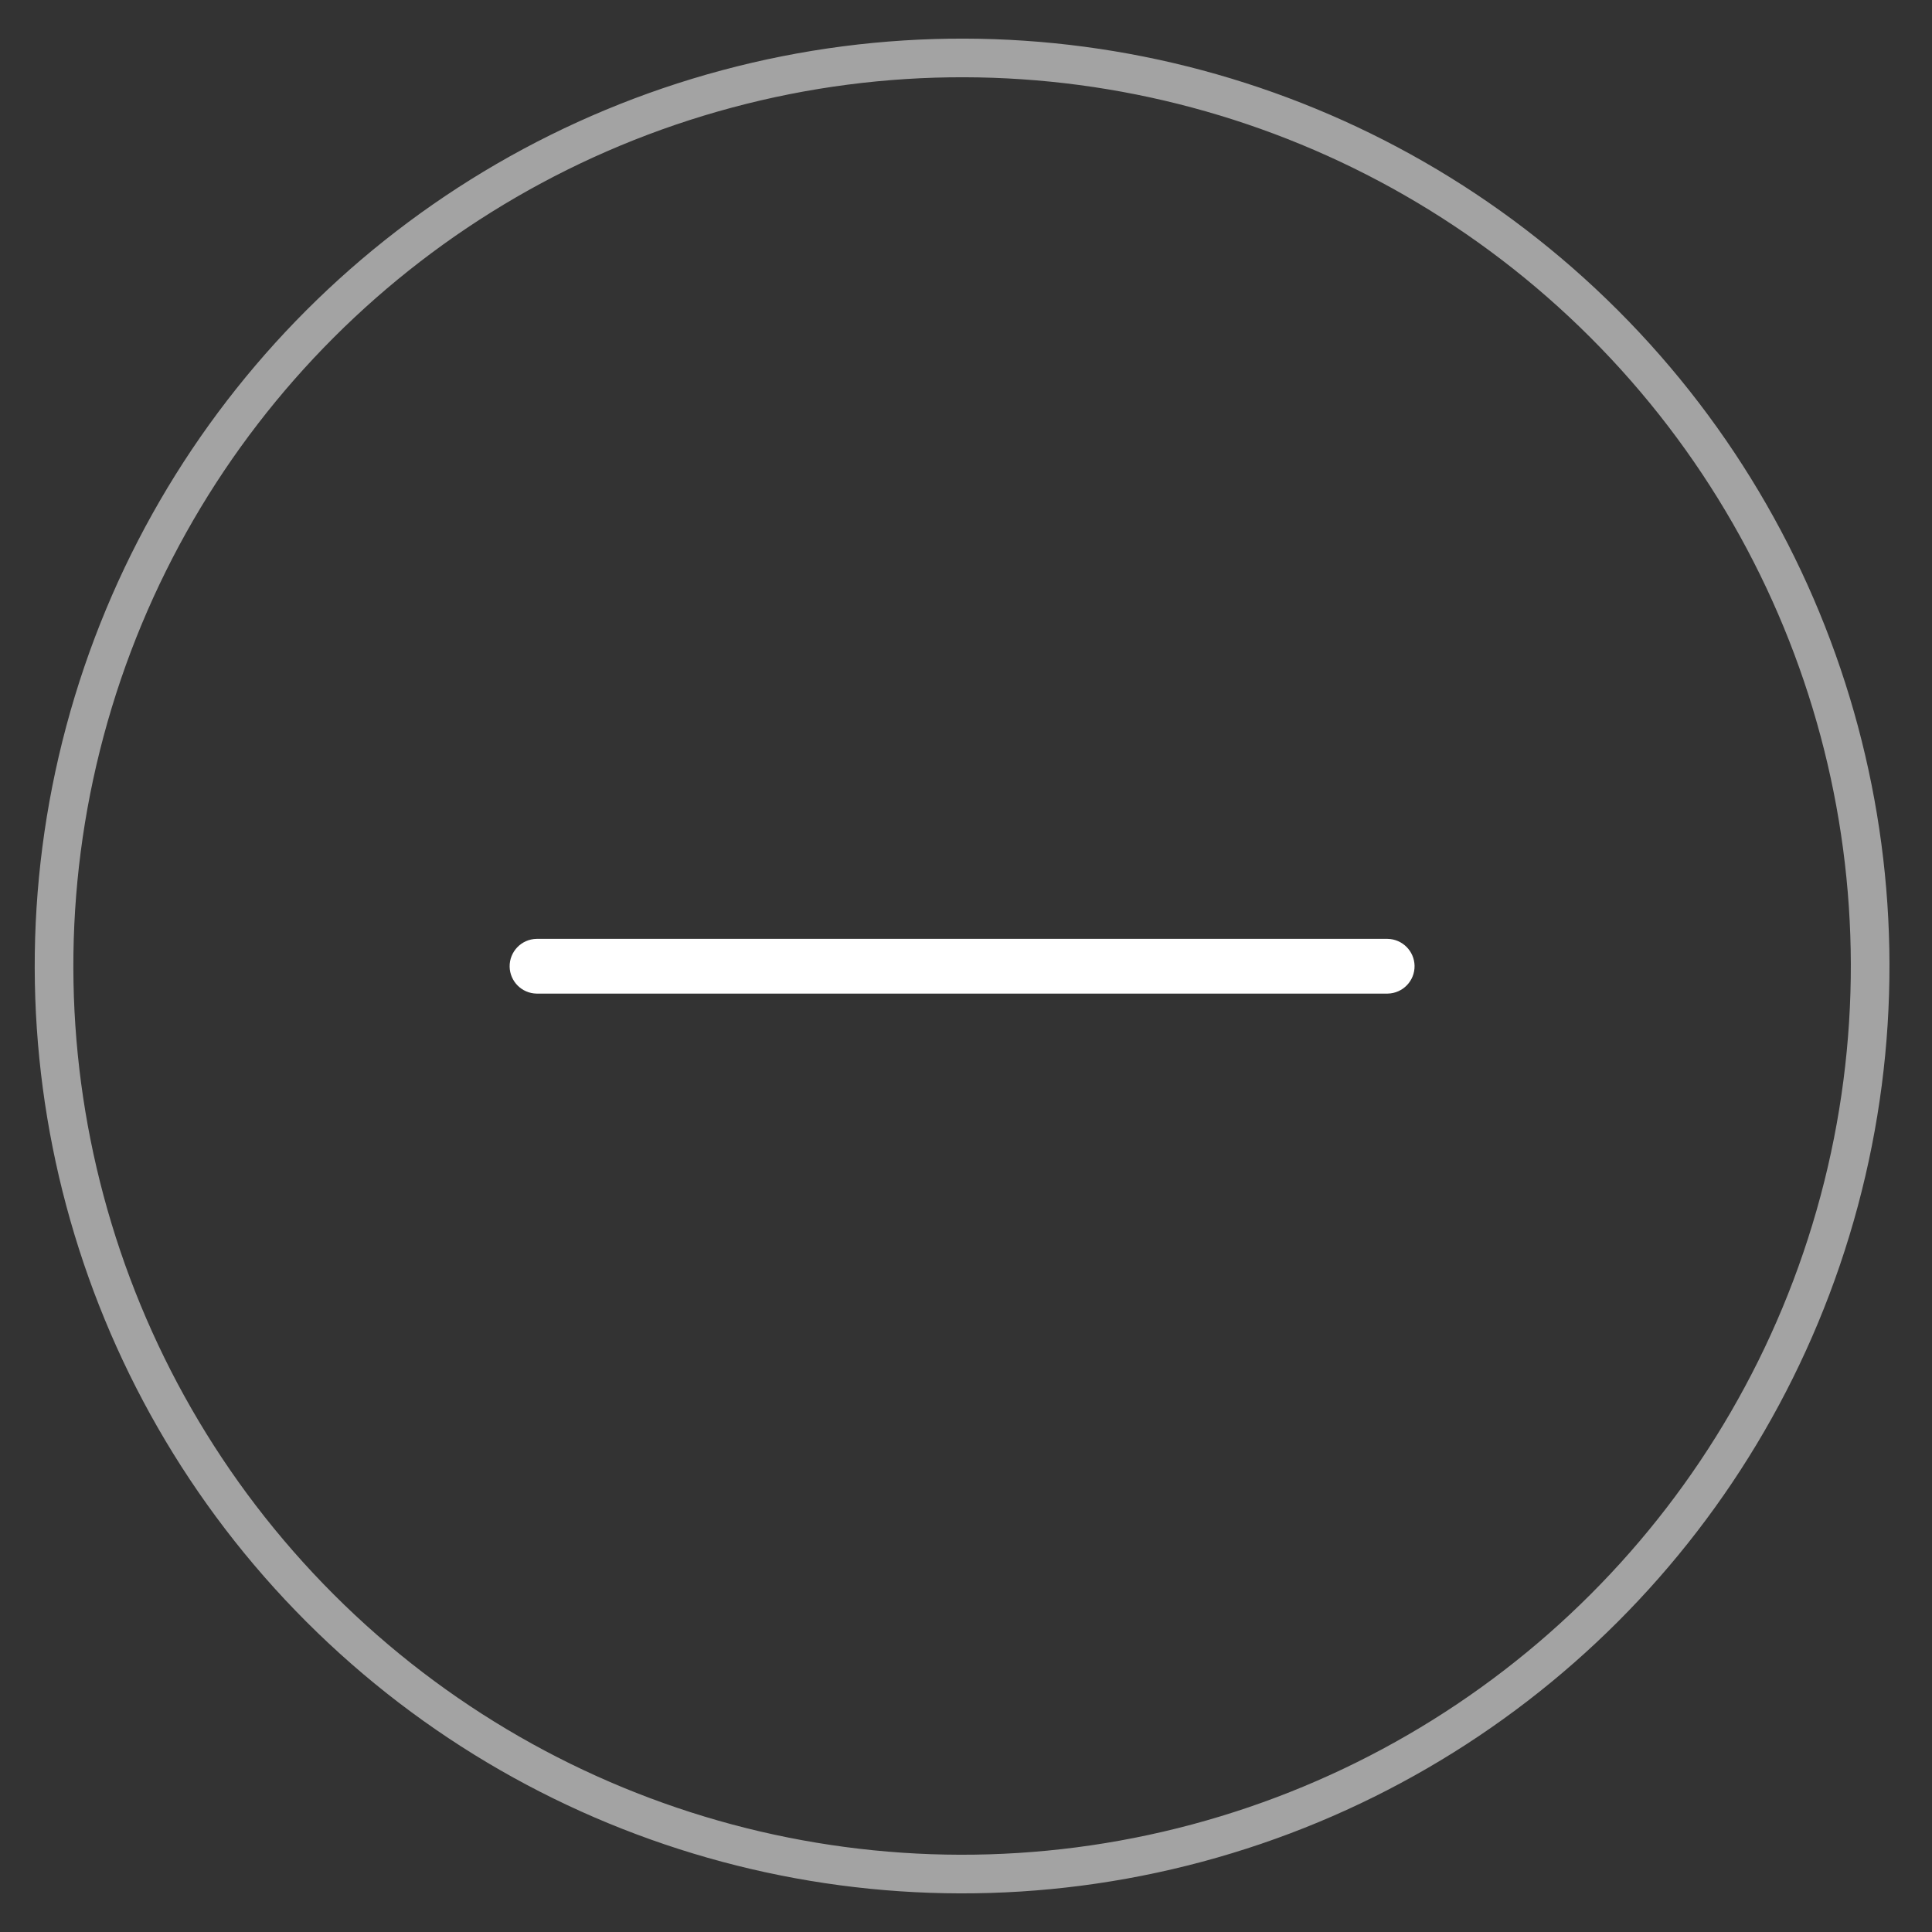<?xml version="1.0" encoding="UTF-8"?>
<svg width="35px" height="35px" viewBox="0 0 35 35" version="1.1" xmlns="http://www.w3.org/2000/svg" xmlns:xlink="http://www.w3.org/1999/xlink">
    <rect x="0" y="0" width="35" height="35" fill="#333333" stroke="none"/>
    <title>Map zoom out icon</title>
    <g id="LOCATION-PROFILE-PAGE-(Edinburgh)" stroke="none" stroke-width="1" fill="none" fill-rule="evenodd">
        <g id="4.1-Location-profile-page-(Edinburgh)" transform="translate(-657, -8026)">
            <g id="Map-zoom-out-icon" transform="translate(651, 8020)">
                <g>
                    <g id="Group-3" transform="translate(23.5, 23.5) rotate(-45) translate(-23.5, -23.5) translate(7, 7)" opacity="0.55" stroke="#FFFFFF" stroke-width="0.7">
                        <circle id="Oval" cx="16.45" cy="16.45" r="16.45"></circle>
                    </g>
                    <g id="close-(1)" transform="translate(23.5, 23.5) rotate(-45) translate(-23.5, -23.5) translate(17.5, 17.5)" fill="#FFFFFF" fill-rule="nonzero">
                        <path d="M0.846,0.151 C0.649,-0.039 0.335,-0.033 0.145,0.163 C-0.04,0.356 -0.04,0.66 0.145,0.852 L11.048,11.755 C11.245,11.945 11.559,11.94 11.749,11.743 C11.934,11.551 11.934,11.246 11.749,11.054 L0.846,0.151 Z" id="Path"></path>
                    </g>
                </g>
            </g>
        </g>
    </g>
</svg>
